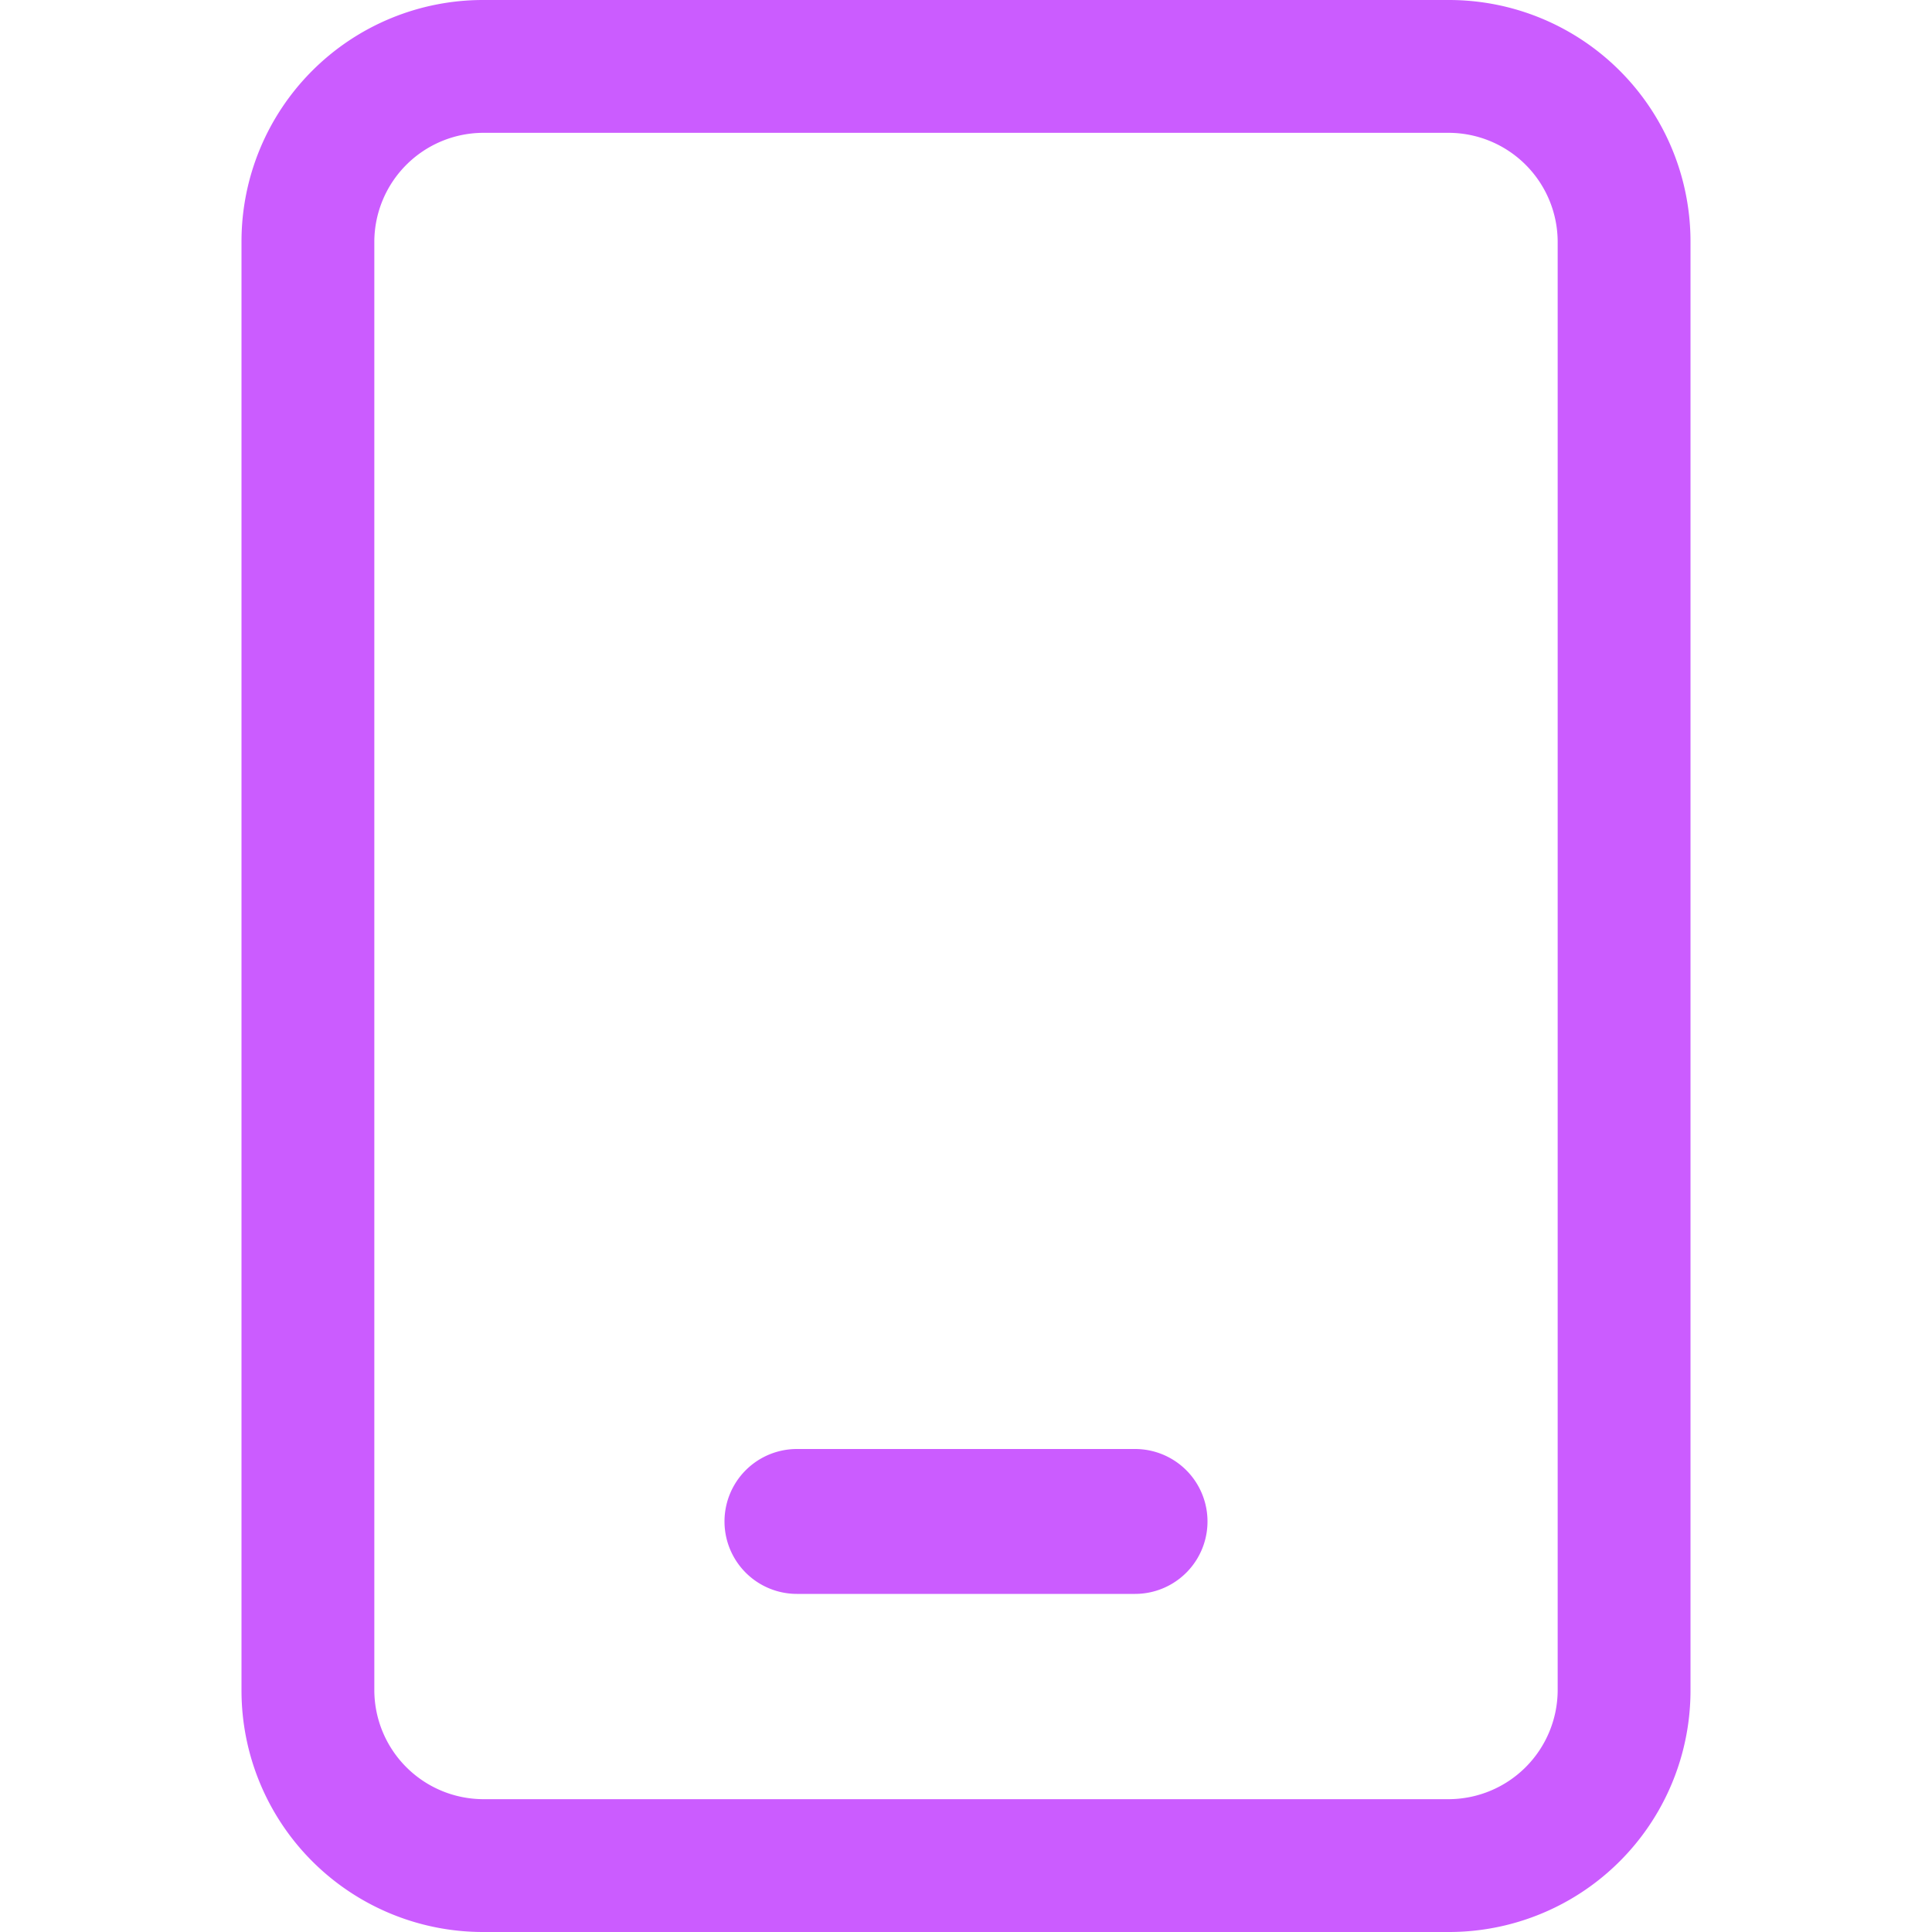 <?xml version="1.0" standalone="no"?><!DOCTYPE svg PUBLIC "-//W3C//DTD SVG 1.1//EN" "http://www.w3.org/Graphics/SVG/1.1/DTD/svg11.dtd"><svg t="1686204388138" class="icon" viewBox="0 0 1024 1024" version="1.1" xmlns="http://www.w3.org/2000/svg" fill="#cb5cff" p-id="10709" xmlns:xlink="http://www.w3.org/1999/xlink" width="200" height="200"><path d="M256 70.4A57.907 57.907 0 0 0 198.4 128v768A57.907 57.907 0 0 0 256 953.6h512A57.933 57.933 0 0 0 825.6 896V128A57.907 57.907 0 0 0 768 70.4zM256 0h512a128 128 0 0 1 128 128v768a128 128 0 0 1-128 128H256a128 128 0 0 1-128-128V128a128 128 0 0 1 128-128z m166.4 768h179.2a38.4 38.4 0 0 1 0 76.8h-179.2a38.4 38.4 0 0 1 0-76.8z m0 0" fill="#cb5cff" p-id="10710"></path></svg>